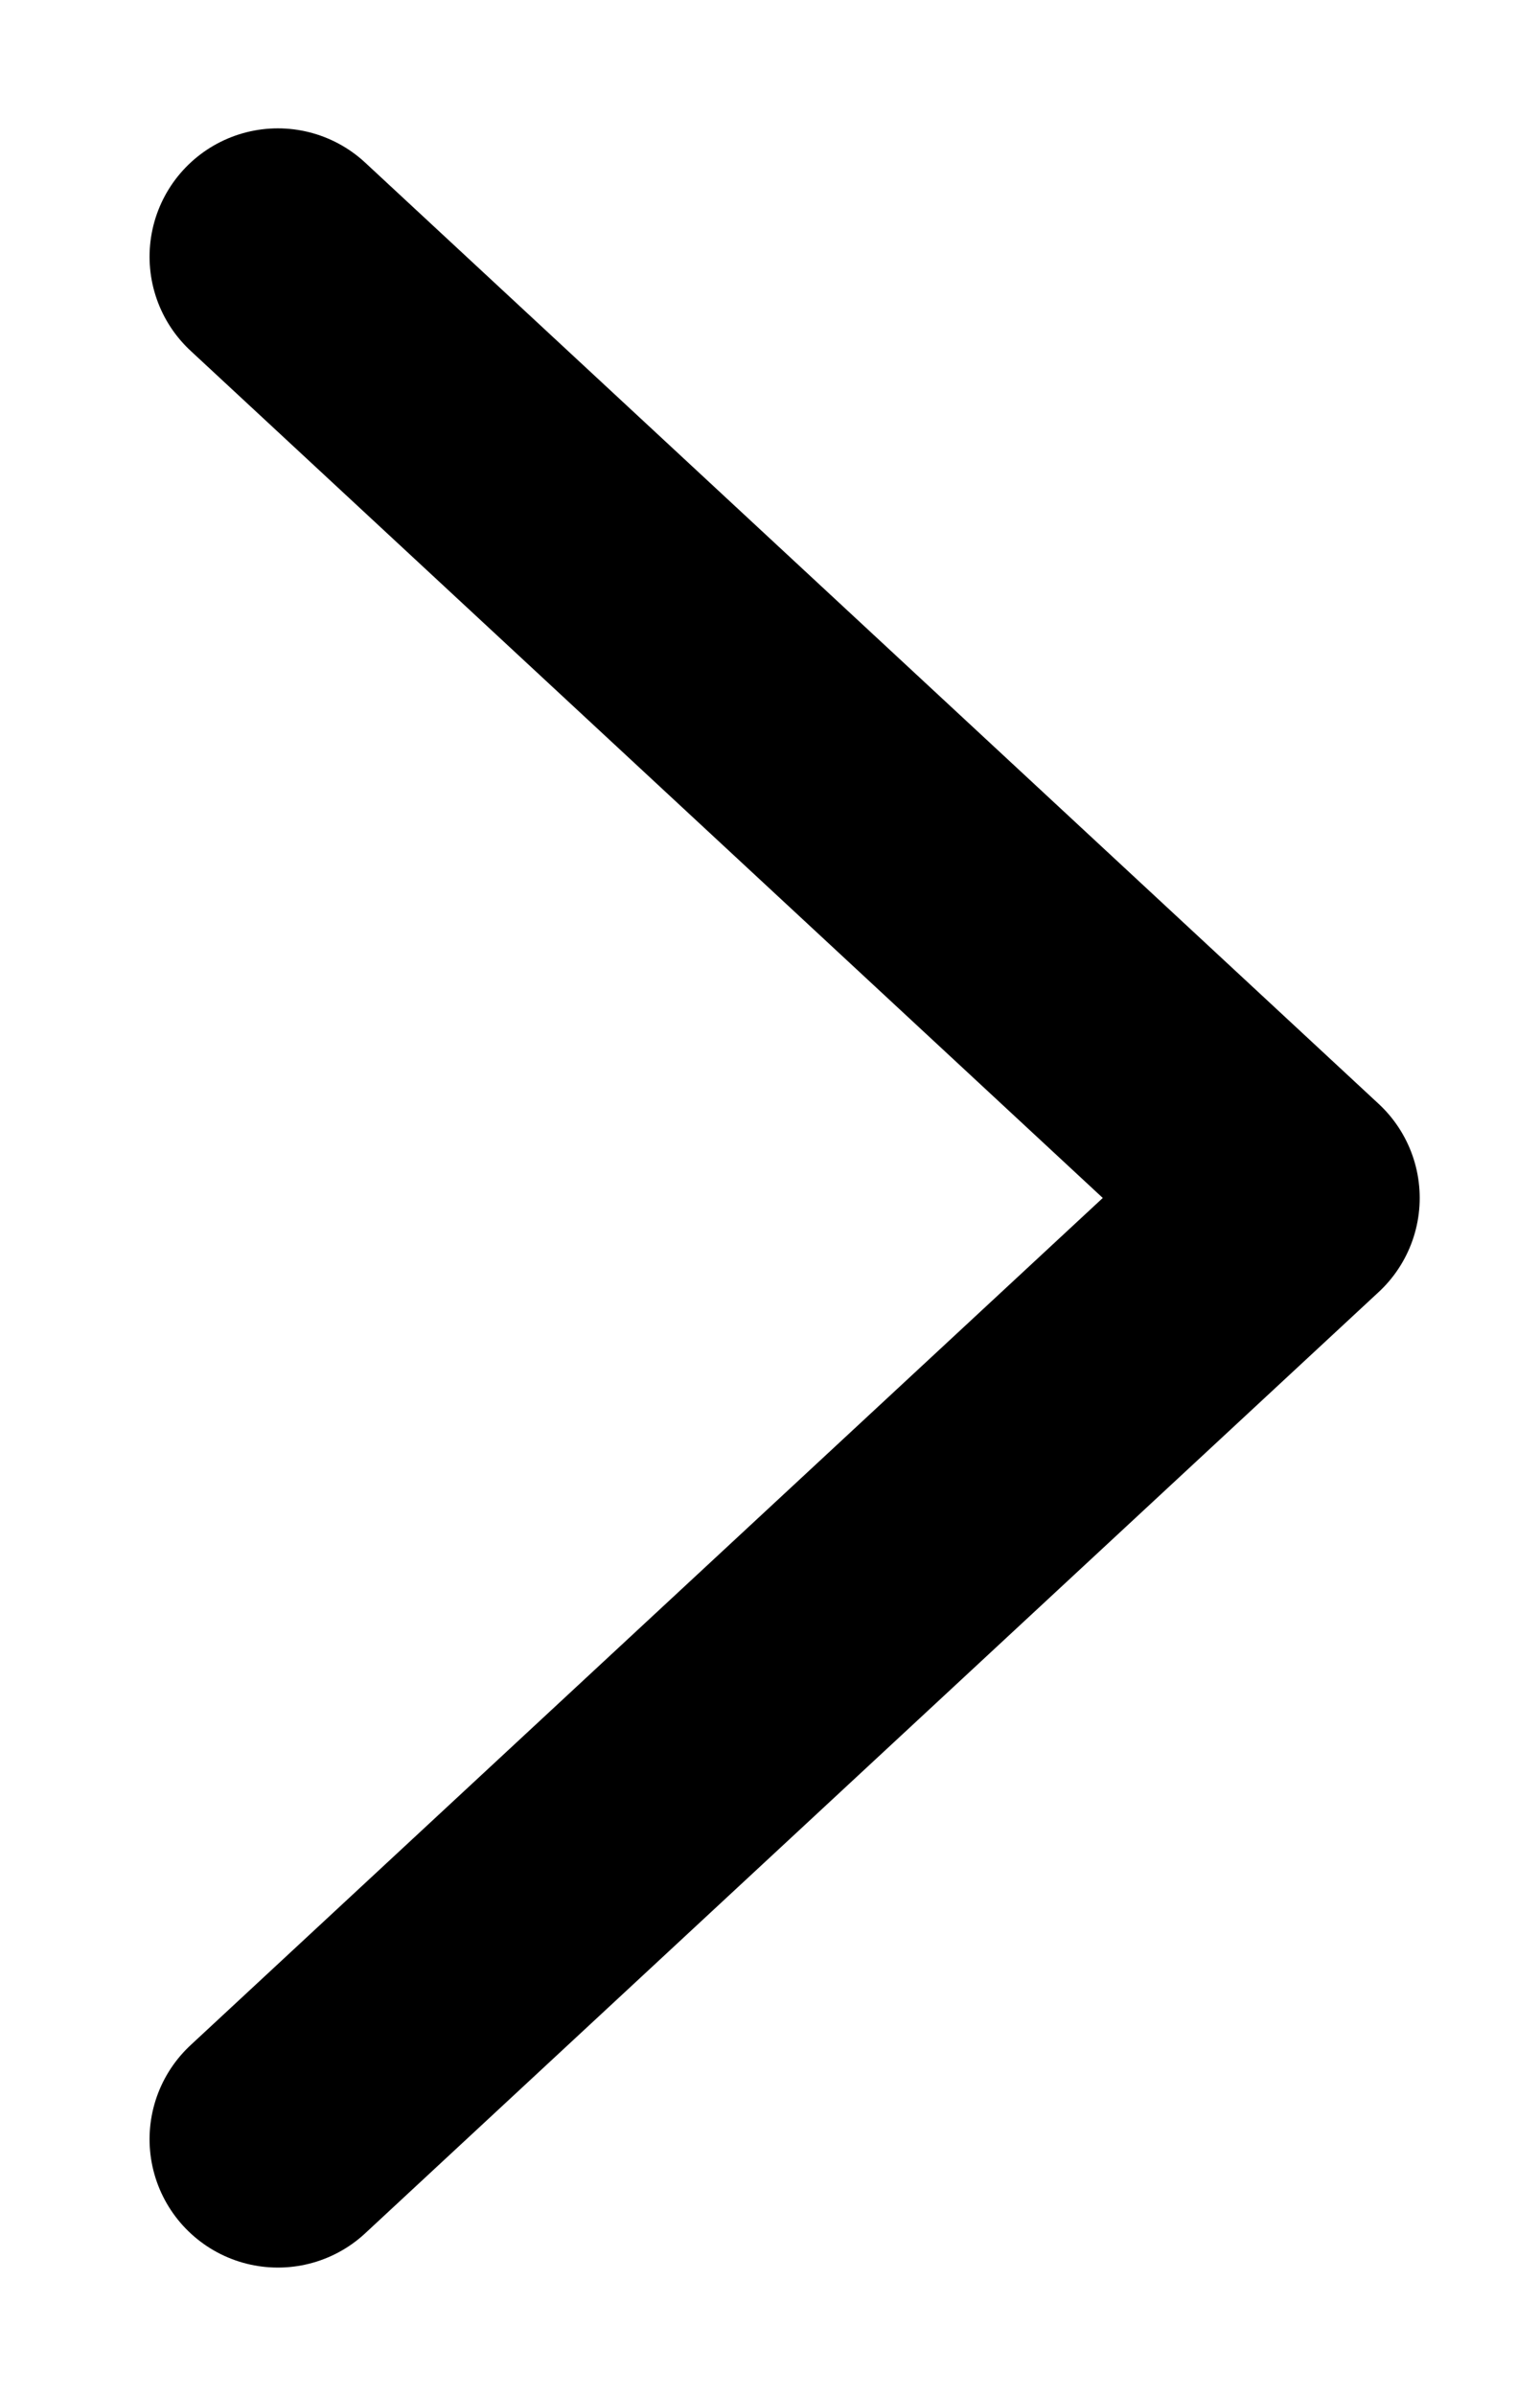 <svg width="9" height="14" viewBox="0 0 9 14" fill="none" xmlns="http://www.w3.org/2000/svg">
<path d="M1.624 1.5L7.547 7L1.624 12.5" stroke="black" stroke-width="1.5" stroke-linecap="round" stroke-linejoin="round"/>
</svg>
